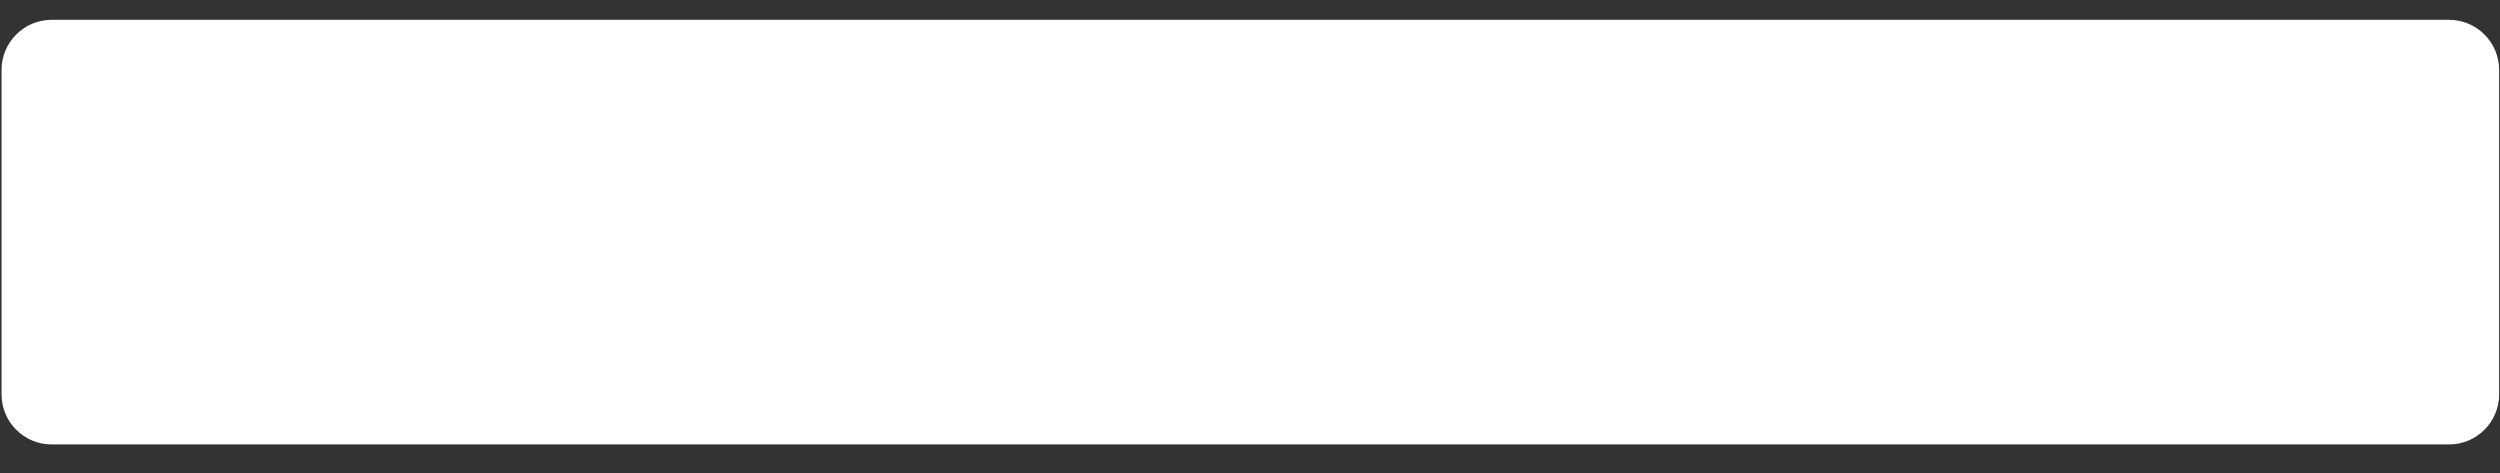 <svg width="74" height="14" viewBox="0 0 74 14" fill="none" xmlns="http://www.w3.org/2000/svg">
<rect x="0" y="0" width="74" height="14" fill="#333333" stroke="none"/>
<path d="M1.524 0.587H72.495C73.308 0.587 73.974 1.253 73.974 2.066V11.677C73.974 12.49 73.308 13.155 72.495 13.155H1.524C0.711 13.155 0.046 12.49 0.046 11.677V2.066C0.046 1.253 0.711 0.587 1.524 0.587Z" fill="white"></path>
</svg>
